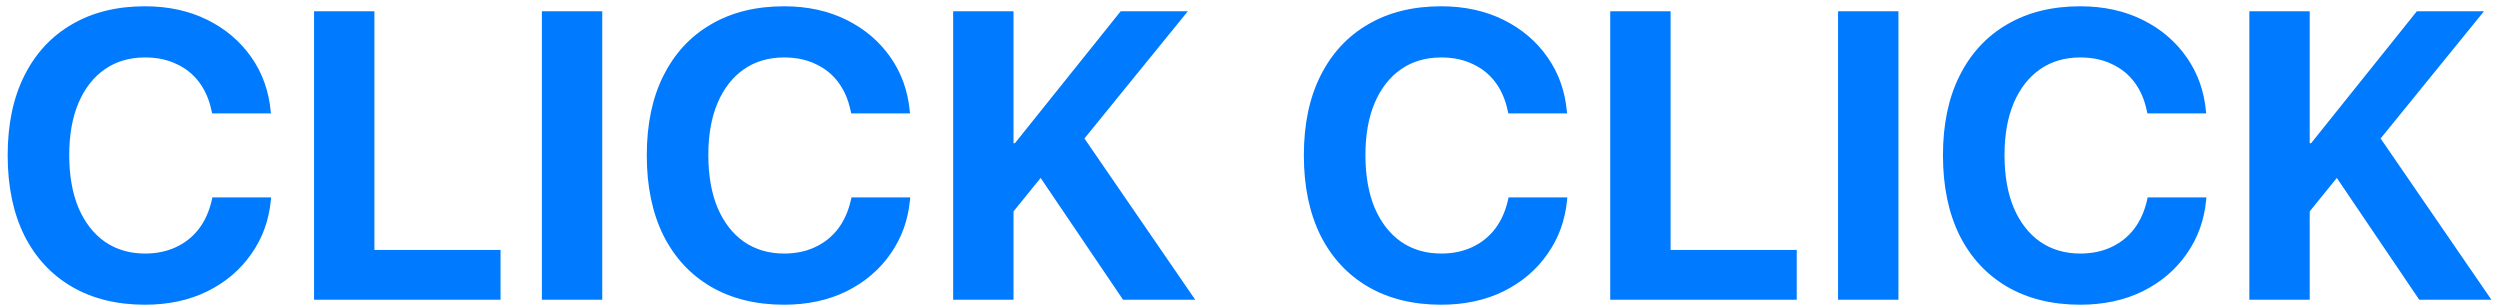 <svg width="171" height="21" viewBox="0 0 171 21" fill="none" xmlns="http://www.w3.org/2000/svg">
<path d="M9.918 20.842C7.995 20.842 6.327 20.432 4.914 19.611C3.51 18.791 2.426 17.62 1.66 16.098C0.904 14.566 0.525 12.743 0.525 10.629V10.615C0.525 8.492 0.908 6.673 1.674 5.16C2.439 3.638 3.524 2.471 4.928 1.66C6.331 0.84 7.995 0.43 9.918 0.43C11.513 0.43 12.935 0.74 14.184 1.359C15.432 1.979 16.435 2.831 17.191 3.916C17.948 4.992 18.39 6.231 18.518 7.635L18.531 7.758H14.512L14.457 7.525C14.302 6.796 14.024 6.163 13.623 5.625C13.222 5.087 12.707 4.673 12.078 4.381C11.458 4.08 10.738 3.93 9.918 3.93C8.861 3.93 7.945 4.199 7.17 4.736C6.395 5.274 5.794 6.044 5.365 7.047C4.946 8.04 4.736 9.225 4.736 10.602V10.615C4.736 12.001 4.946 13.199 5.365 14.211C5.794 15.213 6.395 15.988 7.17 16.535C7.954 17.073 8.87 17.342 9.918 17.342C10.711 17.342 11.417 17.196 12.037 16.904C12.666 16.613 13.19 16.193 13.609 15.646C14.029 15.091 14.325 14.421 14.498 13.637L14.525 13.5H18.545L18.531 13.65C18.404 15.045 17.957 16.285 17.191 17.369C16.435 18.454 15.432 19.306 14.184 19.926C12.935 20.537 11.513 20.842 9.918 20.842ZM21.482 20.5V0.771H25.61V17.096H34.237V20.5H21.482ZM37.065 20.5V0.771H41.194V20.5H37.065ZM53.632 20.842C51.709 20.842 50.041 20.432 48.628 19.611C47.225 18.791 46.14 17.62 45.374 16.098C44.618 14.566 44.24 12.743 44.24 10.629V10.615C44.24 8.492 44.622 6.673 45.388 5.16C46.154 3.638 47.238 2.471 48.642 1.66C50.046 0.84 51.709 0.43 53.632 0.43C55.227 0.43 56.649 0.74 57.898 1.359C59.147 1.979 60.149 2.831 60.906 3.916C61.662 4.992 62.104 6.231 62.232 7.635L62.245 7.758H58.226L58.171 7.525C58.016 6.796 57.738 6.163 57.337 5.625C56.936 5.087 56.421 4.673 55.792 4.381C55.173 4.08 54.453 3.93 53.632 3.93C52.575 3.93 51.659 4.199 50.884 4.736C50.109 5.274 49.508 6.044 49.08 7.047C48.66 8.04 48.45 9.225 48.45 10.602V10.615C48.45 12.001 48.66 13.199 49.08 14.211C49.508 15.213 50.109 15.988 50.884 16.535C51.668 17.073 52.584 17.342 53.632 17.342C54.425 17.342 55.132 17.196 55.751 16.904C56.38 16.613 56.904 16.193 57.324 15.646C57.743 15.091 58.039 14.421 58.212 13.637L58.24 13.5H62.259L62.245 13.65C62.118 15.045 61.671 16.285 60.906 17.369C60.149 18.454 59.147 19.306 57.898 19.926C56.649 20.537 55.227 20.842 53.632 20.842ZM69.161 14.662V9.795H69.42L76.653 0.771H81.247L74.001 9.686H73.194L69.161 14.662ZM65.196 20.5V0.771H69.325V20.5H65.196ZM76.817 20.5L70.487 11.148L73.467 8.441L81.752 20.5H76.817ZM98.577 20.842C96.654 20.842 94.986 20.432 93.573 19.611C92.169 18.791 91.085 17.62 90.319 16.098C89.563 14.566 89.184 12.743 89.184 10.629V10.615C89.184 8.492 89.567 6.673 90.333 5.16C91.098 3.638 92.183 2.471 93.587 1.66C94.99 0.84 96.654 0.43 98.577 0.43C100.172 0.43 101.594 0.74 102.842 1.359C104.091 1.979 105.094 2.831 105.85 3.916C106.607 4.992 107.049 6.231 107.176 7.635L107.19 7.758H103.171L103.116 7.525C102.961 6.796 102.683 6.163 102.282 5.625C101.881 5.087 101.366 4.673 100.737 4.381C100.117 4.08 99.397 3.93 98.577 3.93C97.52 3.93 96.604 4.199 95.829 4.736C95.054 5.274 94.453 6.044 94.024 7.047C93.605 8.04 93.395 9.225 93.395 10.602V10.615C93.395 12.001 93.605 13.199 94.024 14.211C94.453 15.213 95.054 15.988 95.829 16.535C96.613 17.073 97.529 17.342 98.577 17.342C99.37 17.342 100.076 17.196 100.696 16.904C101.325 16.613 101.849 16.193 102.268 15.646C102.688 15.091 102.984 14.421 103.157 13.637L103.184 13.5H107.204L107.19 13.65C107.063 15.045 106.616 16.285 105.85 17.369C105.094 18.454 104.091 19.306 102.842 19.926C101.594 20.537 100.172 20.842 98.577 20.842ZM110.14 20.5V0.771H114.269V17.096H122.896V20.5H110.14ZM125.724 20.5V0.771H129.853V20.5H125.724ZM142.291 20.842C140.368 20.842 138.7 20.432 137.287 19.611C135.884 18.791 134.799 17.62 134.033 16.098C133.277 14.566 132.899 12.743 132.899 10.629V10.615C132.899 8.492 133.281 6.673 134.047 5.16C134.813 3.638 135.897 2.471 137.301 1.66C138.705 0.84 140.368 0.43 142.291 0.43C143.886 0.43 145.308 0.74 146.557 1.359C147.805 1.979 148.808 2.831 149.565 3.916C150.321 4.992 150.763 6.231 150.891 7.635L150.904 7.758H146.885L146.83 7.525C146.675 6.796 146.397 6.163 145.996 5.625C145.595 5.087 145.08 4.673 144.451 4.381C143.831 4.08 143.111 3.93 142.291 3.93C141.234 3.93 140.318 4.199 139.543 4.736C138.768 5.274 138.167 6.044 137.738 7.047C137.319 8.04 137.109 9.225 137.109 10.602V10.615C137.109 12.001 137.319 13.199 137.738 14.211C138.167 15.213 138.768 15.988 139.543 16.535C140.327 17.073 141.243 17.342 142.291 17.342C143.084 17.342 143.79 17.196 144.41 16.904C145.039 16.613 145.563 16.193 145.982 15.646C146.402 15.091 146.698 14.421 146.871 13.637L146.899 13.5H150.918L150.904 13.65C150.777 15.045 150.33 16.285 149.565 17.369C148.808 18.454 147.805 19.306 146.557 19.926C145.308 20.537 143.886 20.842 142.291 20.842ZM157.82 14.662V9.795H158.079L165.312 0.771H169.905L162.659 9.686H161.853L157.82 14.662ZM153.855 20.5V0.771H157.984V20.5H153.855ZM165.476 20.5L159.146 11.148L162.126 8.441L170.411 20.5H165.476Z" fill="#007AFF"/>
</svg>
